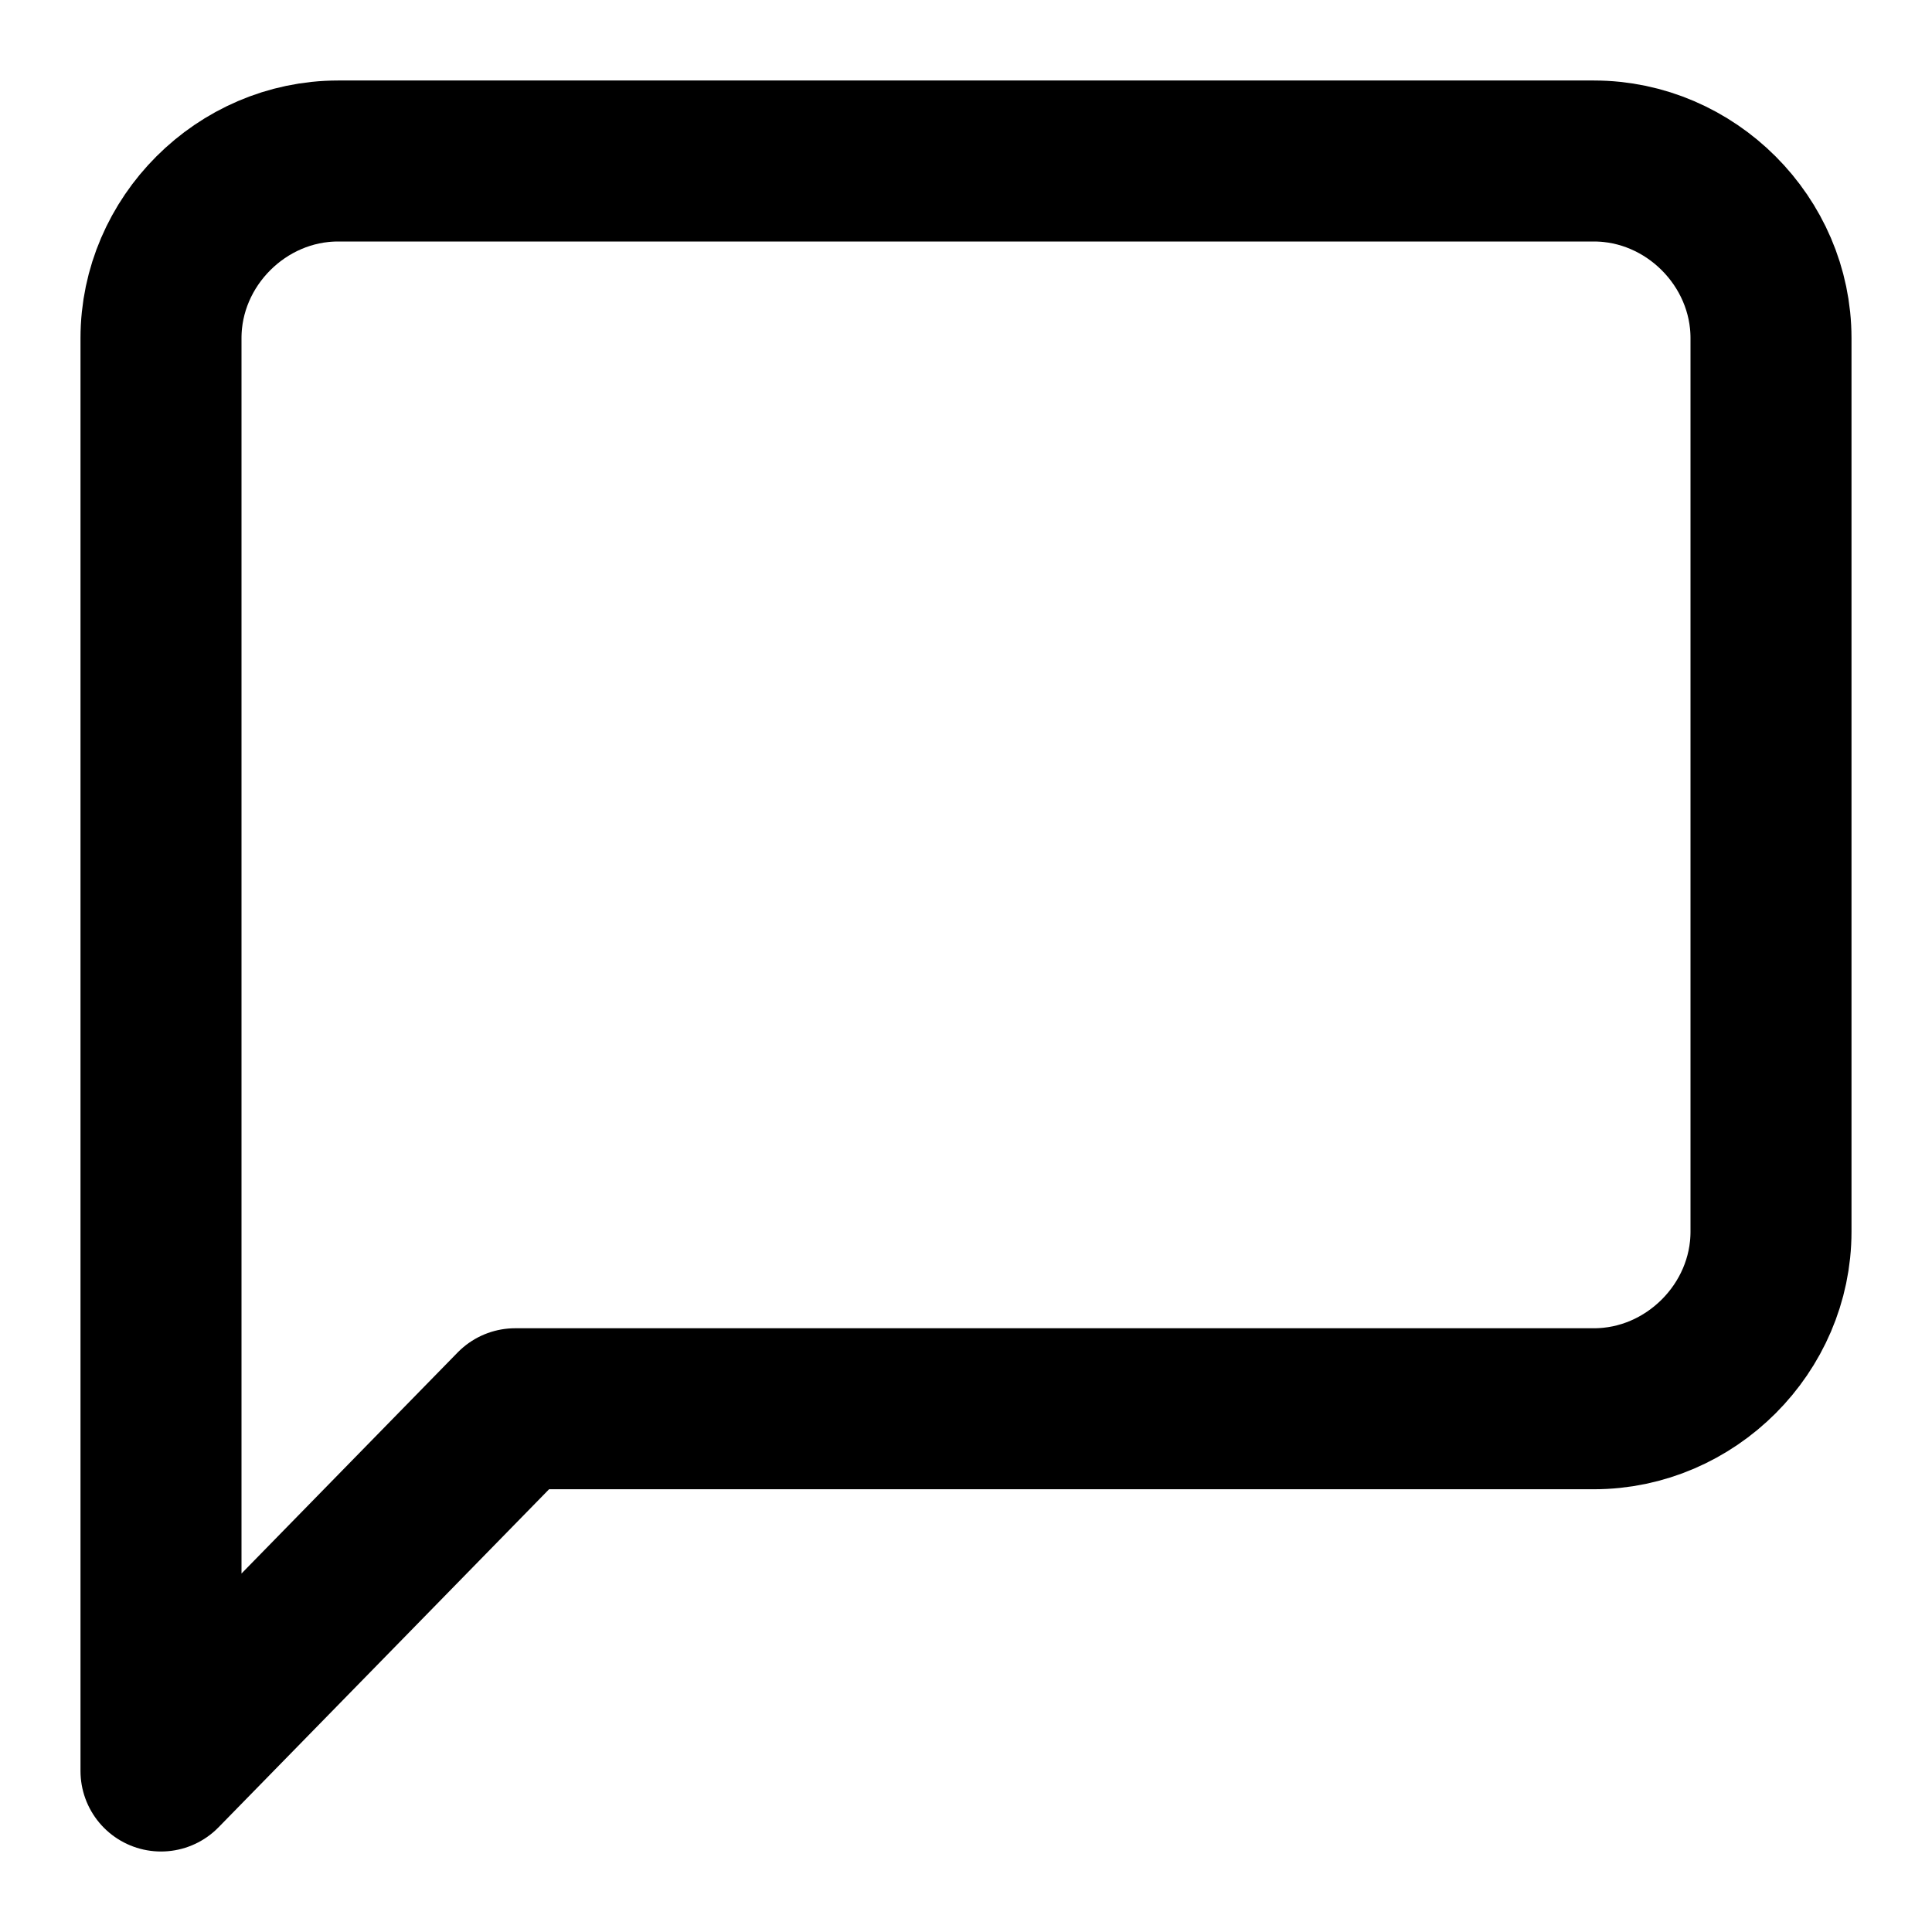 <svg id="twrp-com-fe-sq-ol" viewBox="0 0 24 24"><path style="fill:none;stroke:currentColor;stroke-width:2;stroke-linecap:round;stroke-linejoin:round;" d="M22,15.3c0,1.2-1,2.2-2.2,2.2H6.4L2,22V4.2C2,3,3,2,4.2,2h15.6C21,2,22,3,22,4.2V15.3z"/></svg>
